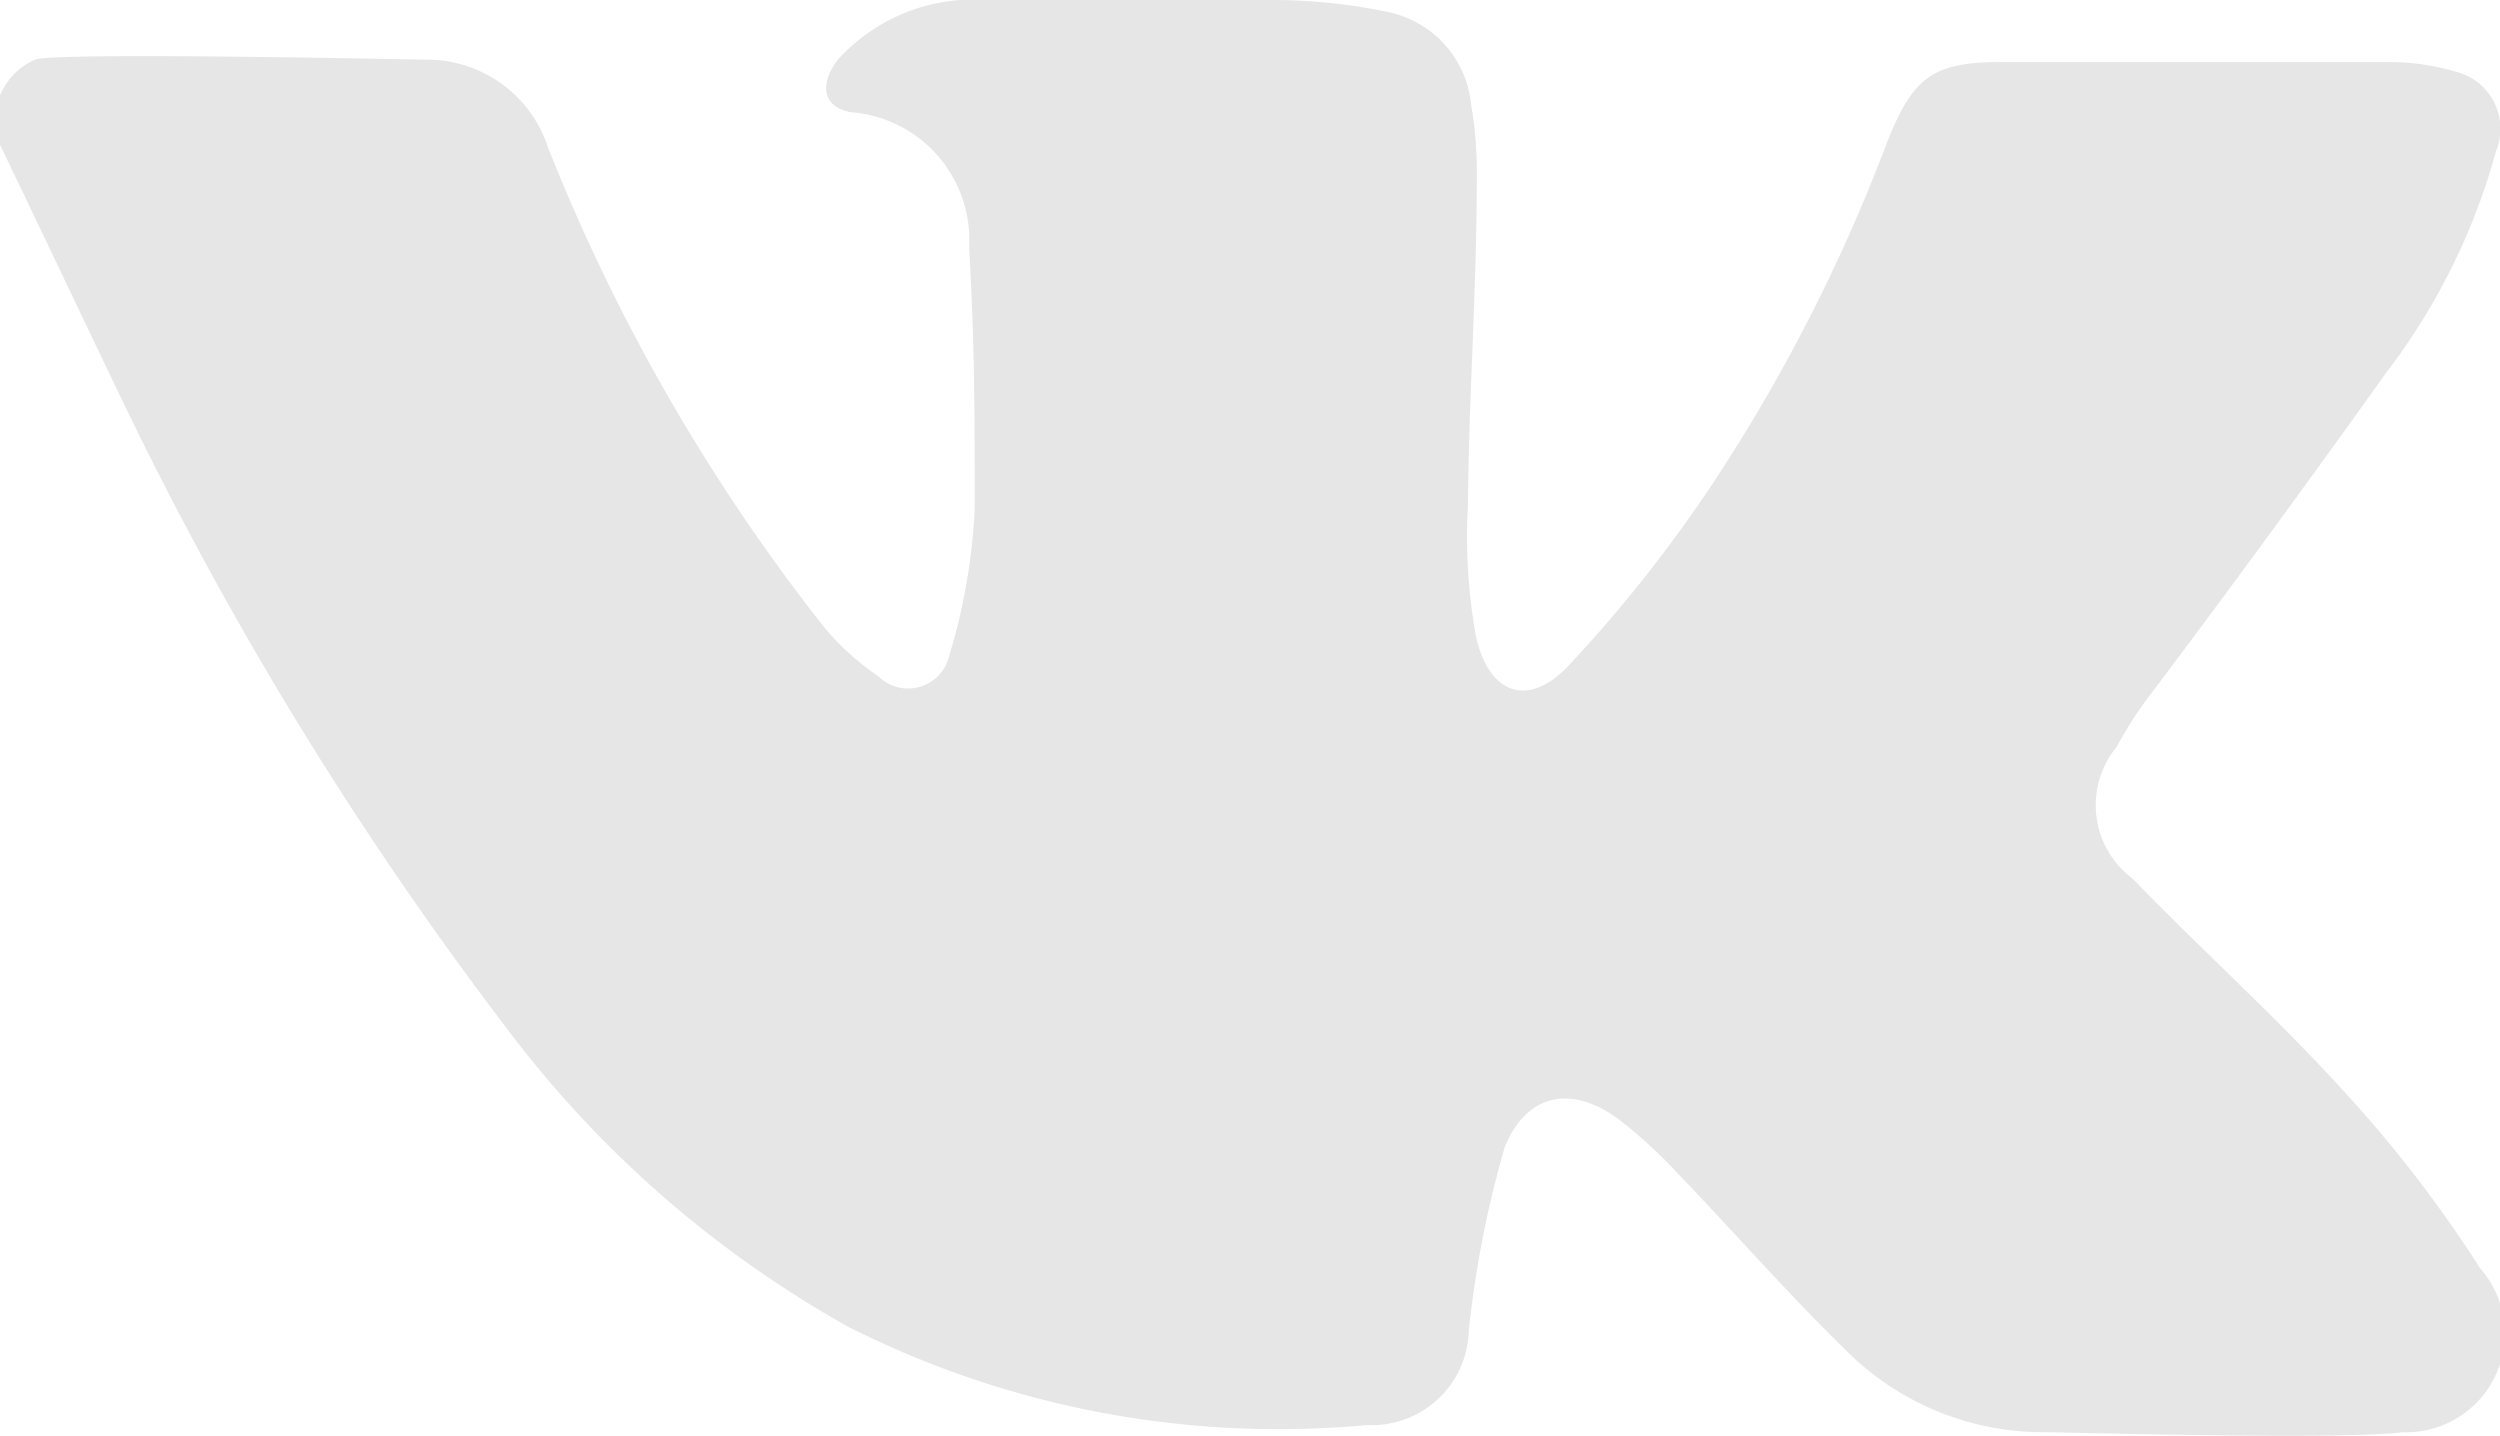 <svg xmlns="http://www.w3.org/2000/svg" viewBox="0 0 31.42 18.05"><defs><style>.cls-1{fill:#e6e6e6;}</style></defs><title>vk-icon</title><g id="Слой_2" data-name="Слой 2"><g id="Слой_1-2" data-name="Слой 1"><path class="cls-1" d="M6.89,1.86a24.05,24.05,0,0,0,3.45,6,3.22,3.22,0,0,0,.7.64.53.53,0,0,0,.89-.26,7.57,7.57,0,0,0,.32-1.84c0-1.24,0-2.05-.07-3.29a1.61,1.61,0,0,0-1.49-1.7c-.36-.07-.39-.36-.16-.66A2.3,2.3,0,0,1,12.4,0C13.58,0,14.77,0,16,0a7.06,7.06,0,0,1,1.44.15,1.32,1.32,0,0,1,1.05,1.17,5,5,0,0,1,.07.95c0,1.35-.1,2.71-.11,4.06A7.07,7.07,0,0,0,18.55,8c.16.72.65.9,1.15.38a17.65,17.65,0,0,0,1.73-2.16,21.58,21.58,0,0,0,2.29-4.44c.32-.8.56-1,1.43-1H30a2.93,2.93,0,0,1,.86.12.74.74,0,0,1,.51,1A8.08,8.08,0,0,1,30,4.67c-1,1.4-2,2.77-3.05,4.16a5.23,5.23,0,0,0-.35.56,1.15,1.15,0,0,0,.2,1.65c.88.91,1.83,1.76,2.68,2.7a15.91,15.91,0,0,1,1.69,2.2A1.24,1.24,0,0,1,30.2,18c-.73.1-4.31,0-4.49,0a3.5,3.5,0,0,1-2.48-1c-.75-.73-1.44-1.52-2.17-2.28a6.05,6.05,0,0,0-.7-.64c-.59-.45-1.17-.35-1.45.34a13.39,13.39,0,0,0-.45,2.3,1.22,1.22,0,0,1-1.28,1.19,12,12,0,0,1-6.51-1.23,13.77,13.77,0,0,1-4.32-3.78A45.63,45.63,0,0,1,1.55,5.06C1.48,4.92.09,2,0,1.82A.83.83,0,0,1,.44.75c.25-.1,4.84,0,4.91,0A1.6,1.6,0,0,1,6.89,1.86Z"/></g></g></svg>